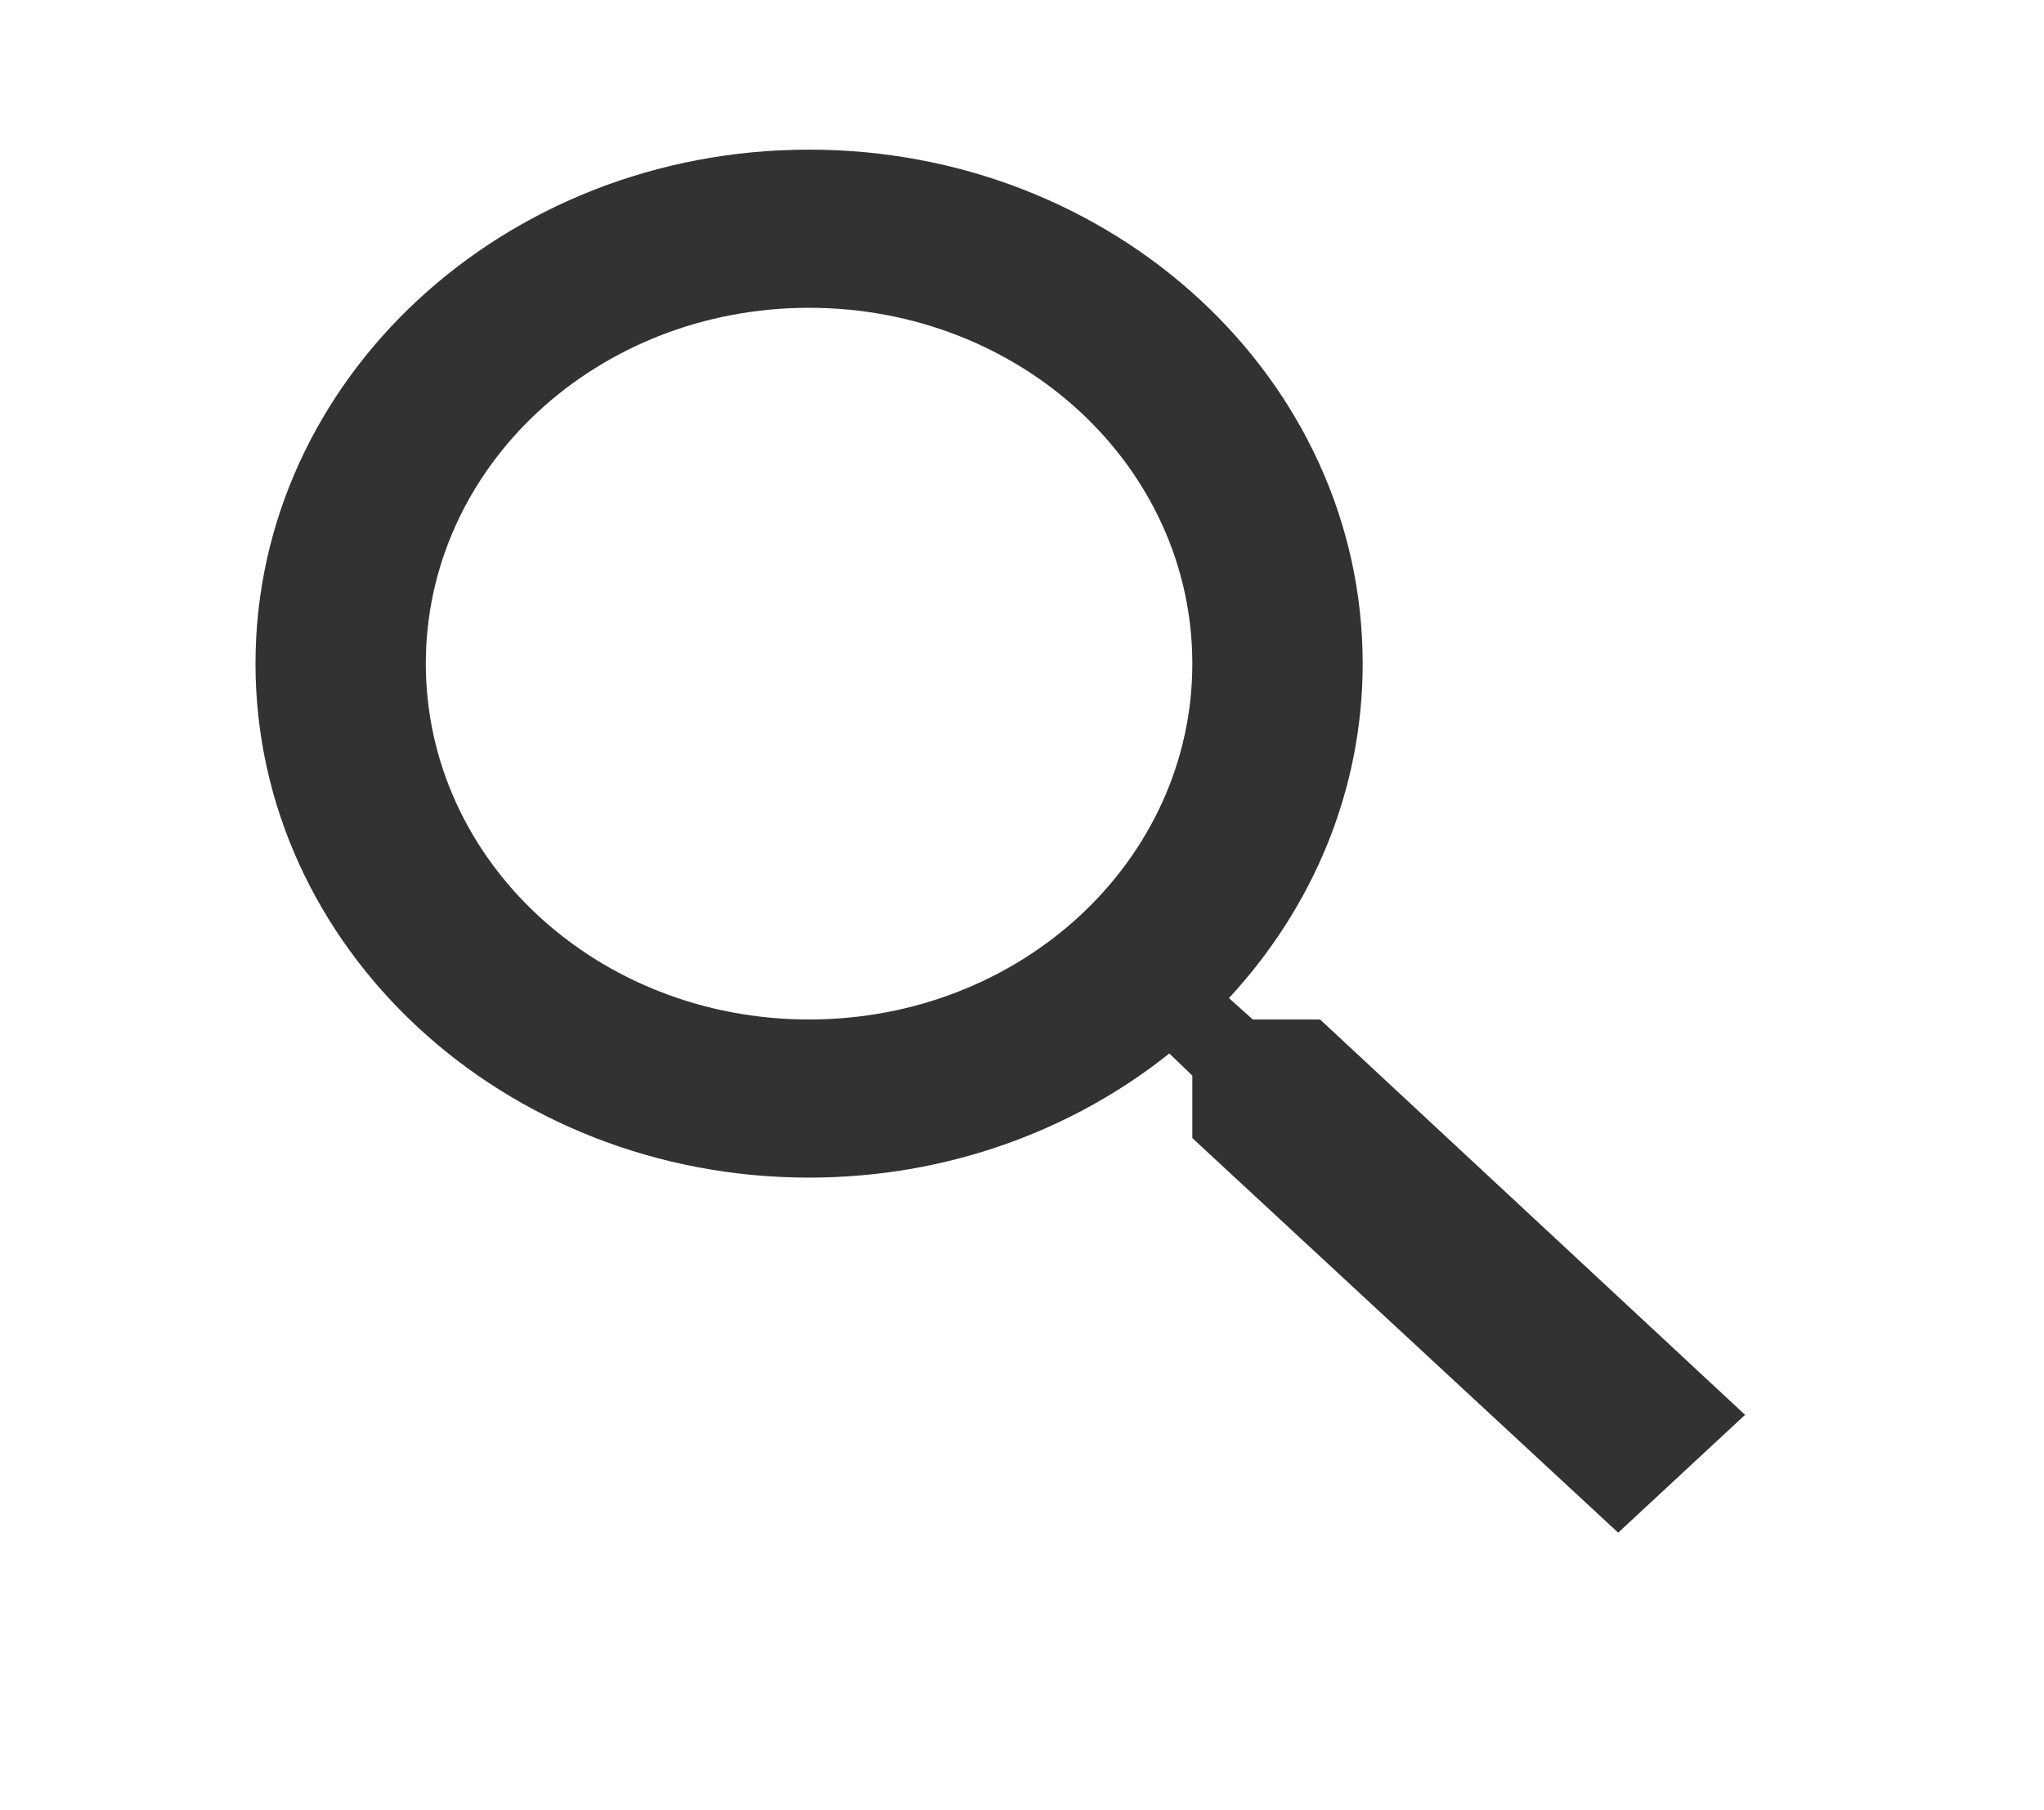 <svg width="70" height="62" viewBox="0 0 70 62" fill="none" xmlns="http://www.w3.org/2000/svg">
<g clip-path="url(#clip0_7_12)">
<path d="M45.208 34.917H42.904L42.087 34.185C44.946 31.098 46.667 27.09 46.667 22.729C46.667 13.006 38.179 5.125 27.708 5.125C17.238 5.125 8.75 13.006 8.75 22.729C8.75 32.452 17.238 40.333 27.708 40.333C32.404 40.333 36.721 38.735 40.046 36.081L40.833 36.84V38.979L55.417 52.494L59.763 48.458L45.208 34.917V34.917ZM27.708 34.917C20.446 34.917 14.583 29.473 14.583 22.729C14.583 15.985 20.446 10.542 27.708 10.542C34.971 10.542 40.833 15.985 40.833 22.729C40.833 29.473 34.971 34.917 27.708 34.917Z" fill="#323232"/>
</g>
<defs>
<clipPath id="clip0_7_12">
<rect width="70" height="65" fill="white" transform="translate(0 -3)"/>
</clipPath>
</defs>
</svg>
